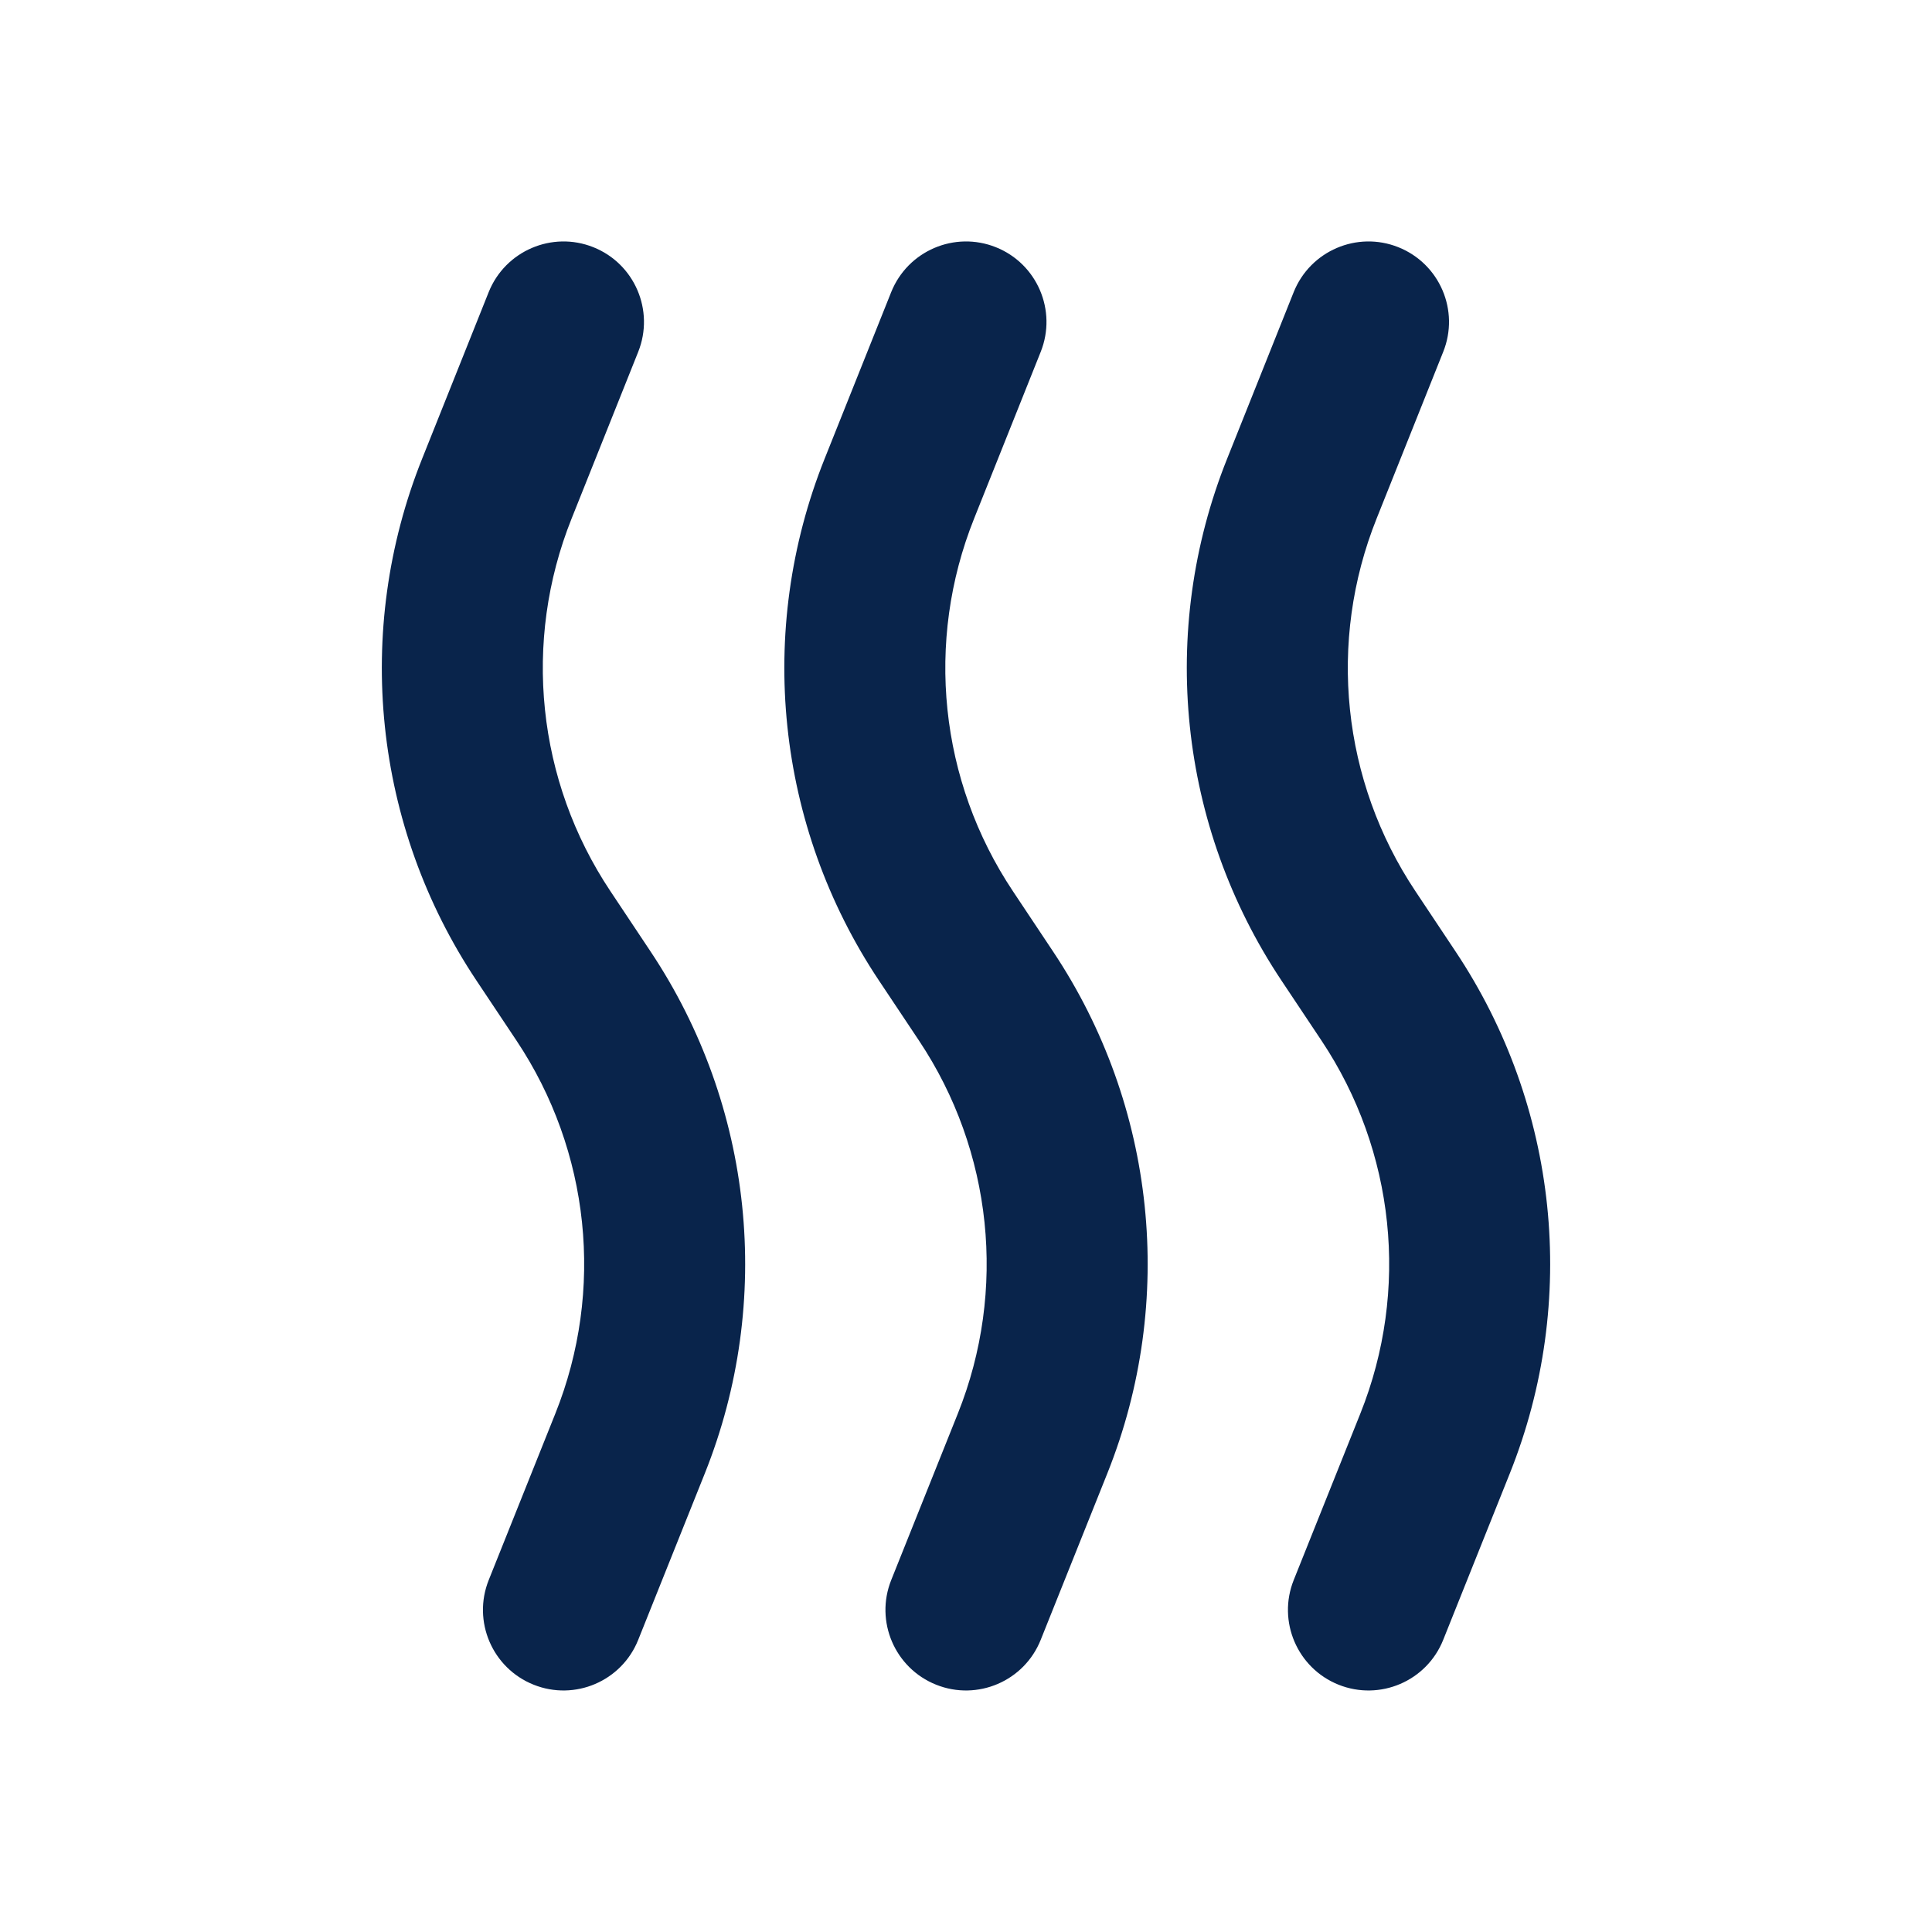 <?xml version="1.0" encoding="UTF-8"?>
<svg width="24px" height="24px" viewBox="0 0 24 24" version="1.1" xmlns="http://www.w3.org/2000/svg" xmlns:xlink="http://www.w3.org/1999/xlink">
    <title>dry_line</title>
    <g id="Icon" stroke="none" stroke-width="1" fill="none" fill-rule="evenodd">
        <g id="Weather" transform="translate(-193, -192)">
            <g id="dry_line" transform="translate(193, 192)">
                <path d="M24,0 L24,24 L0,24 L0,0 L24,0 Z M12.594,23.258 L12.582,23.259 L12.511,23.295 L12.492,23.299 L12.477,23.295 L12.406,23.259 C12.396,23.256 12.387,23.259 12.382,23.265 L12.378,23.276 L12.361,23.703 L12.366,23.724 L12.377,23.736 L12.48,23.81 L12.495,23.814 L12.507,23.81 L12.611,23.736 L12.623,23.72 L12.627,23.703 L12.61,23.276 C12.608,23.266 12.601,23.259 12.594,23.258 Z M12.858,23.145 L12.845,23.147 L12.66,23.24 L12.65,23.25 L12.647,23.261 L12.665,23.691 L12.67,23.703 L12.678,23.71 L12.879,23.803 C12.891,23.807 12.902,23.803 12.908,23.795 L12.912,23.781 L12.878,23.166 C12.875,23.155 12.867,23.147 12.858,23.145 Z M12.143,23.147 C12.133,23.142 12.122,23.145 12.116,23.153 L12.11,23.166 L12.076,23.781 C12.075,23.793 12.083,23.802 12.093,23.805 L12.108,23.803 L12.309,23.71 L12.319,23.702 L12.322,23.691 L12.34,23.261 L12.337,23.248 L12.328,23.24 L12.143,23.147 Z" id="MingCute" fill-rule="nonzero"></path>
                <path d="M7.371,3.071 C7.884,3.276 8.133,3.858 7.928,4.371 L7.101,6.441 C6.489,7.969 6.669,9.701 7.583,11.071 L8.081,11.819 C9.36,13.737 9.612,16.161 8.756,18.302 L7.928,20.371 C7.723,20.884 7.141,21.133 6.629,20.928 C6.116,20.723 5.866,20.141 6.071,19.628 L6.899,17.559 C7.511,16.03 7.33,14.298 6.417,12.928 L7.249,12.374 L6.417,12.928 L5.919,12.181 C4.64,10.263 4.388,7.838 5.244,5.698 L6.071,3.628 C6.277,3.116 6.859,2.866 7.371,3.071 Z M12.371,3.071 C12.884,3.276 13.133,3.858 12.928,4.371 L12.101,6.441 C11.489,7.969 11.669,9.701 12.583,11.071 L13.081,11.819 C14.36,13.737 14.612,16.161 13.756,18.302 L12.928,20.371 C12.723,20.884 12.141,21.133 11.629,20.928 C11.116,20.723 10.866,20.141 11.071,19.628 L11.899,17.559 C12.511,16.03 12.33,14.298 11.417,12.928 L10.919,12.181 C9.64,10.263 9.388,7.838 10.244,5.698 L11.071,3.628 C11.277,3.116 11.858,2.866 12.371,3.071 Z M17.371,3.071 C17.884,3.276 18.134,3.858 17.928,4.371 L17.101,6.441 C16.489,7.969 16.669,9.701 17.583,11.071 L18.081,11.819 C19.36,13.737 19.612,16.161 18.756,18.302 L17.928,20.371 C17.723,20.884 17.141,21.133 16.628,20.928 C16.116,20.723 15.866,20.141 16.071,19.628 L16.899,17.559 C17.511,16.03 17.33,14.298 16.417,12.928 L15.919,12.181 C14.64,10.263 14.387,7.838 15.244,5.698 L16.071,3.628 C16.277,3.116 16.858,2.866 17.371,3.071 Z" id="形状" fill="#09244B"></path>
            </g>
        </g>
    </g>
</svg>